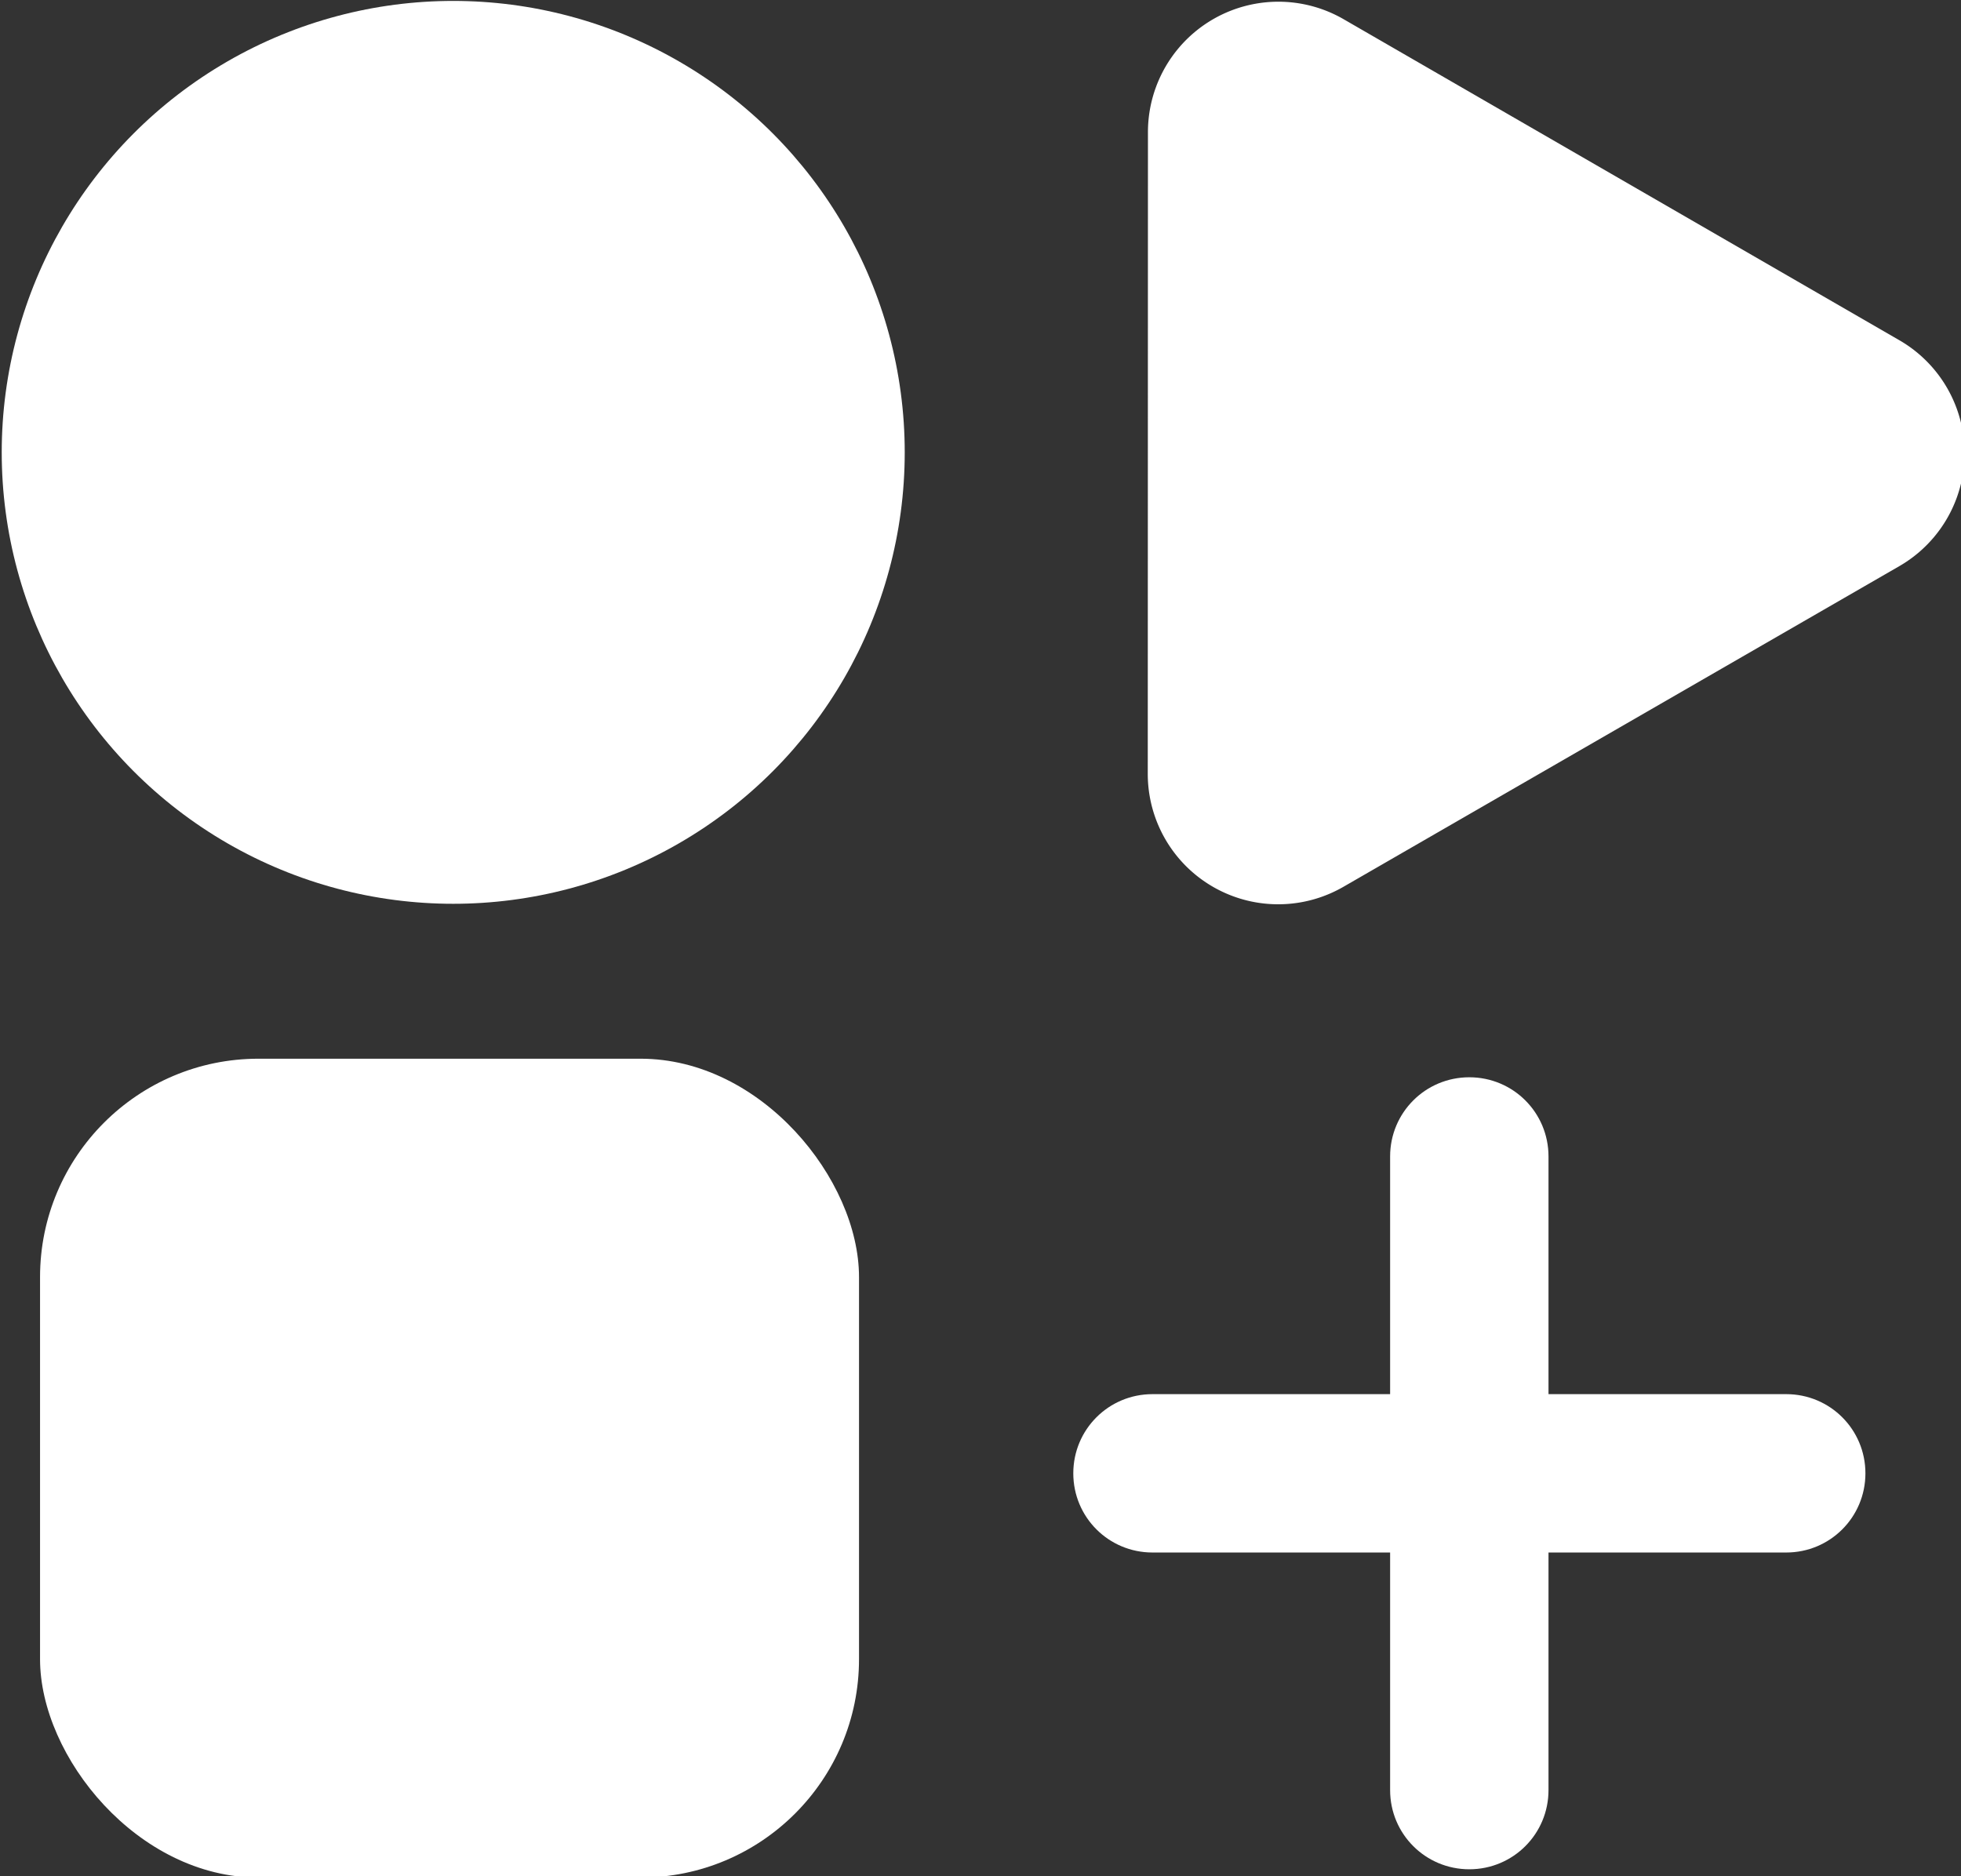 <?xml version="1.0" encoding="UTF-8"?>
<svg width="66.885" height="64" version="1.1" viewBox="0 0 66.885 64" xml:space="preserve" xmlns="http://www.w3.org/2000/svg" xmlns:cc="http://creativecommons.org/ns#" xmlns:dc="http://purl.org/dc/elements/1.1/" xmlns:rdf="http://www.w3.org/1999/02/22-rdf-syntax-ns#"><rect x="0" y="0" width="66.885" height="64" fill="#333333" stroke="none"/><g transform="translate(-30.558 -32)"><g transform="matrix(1.702 0 0 1.702 -237.69 -115.36)" fill="#fff"><circle cx="166.69" cy="95.647" r="9.048" stroke-width=".588"/><rect x="158.41" y="107.8" width="16.412" height="16.412" rx="4.377" ry="4.377" stroke-width=".588"/><path transform="matrix(.926 .535 .535 -.926 99.826 110.69)" d="m69.514 58.833h-1.781-10.247a2.444 2.444 60 0 1-2.117-3.666l6.014-10.416a2.444 2.444 2.522e-7 0 1 4.233 0l6.014 10.416a2.444 2.444 120 0 1-2.117 3.666z" stroke-width=".553"/><path d="m194.99 116.11c0 0.879-0.708 1.587-1.587 1.587h-12.7c-0.879 0-1.587-0.708-1.587-1.587s0.708-1.587 1.587-1.587h12.7c0.879 0 1.587 0.708 1.587 1.587zm-7.938-7.938c0.879 0 1.587 0.708 1.587 1.587v12.7c0 0.879-0.708 1.587-1.587 1.587-0.879 0-1.587-0.708-1.587-1.587v-12.7c0-0.879 0.708-1.587 1.587-1.587z" stroke-width="5.877"/></g></g></svg>